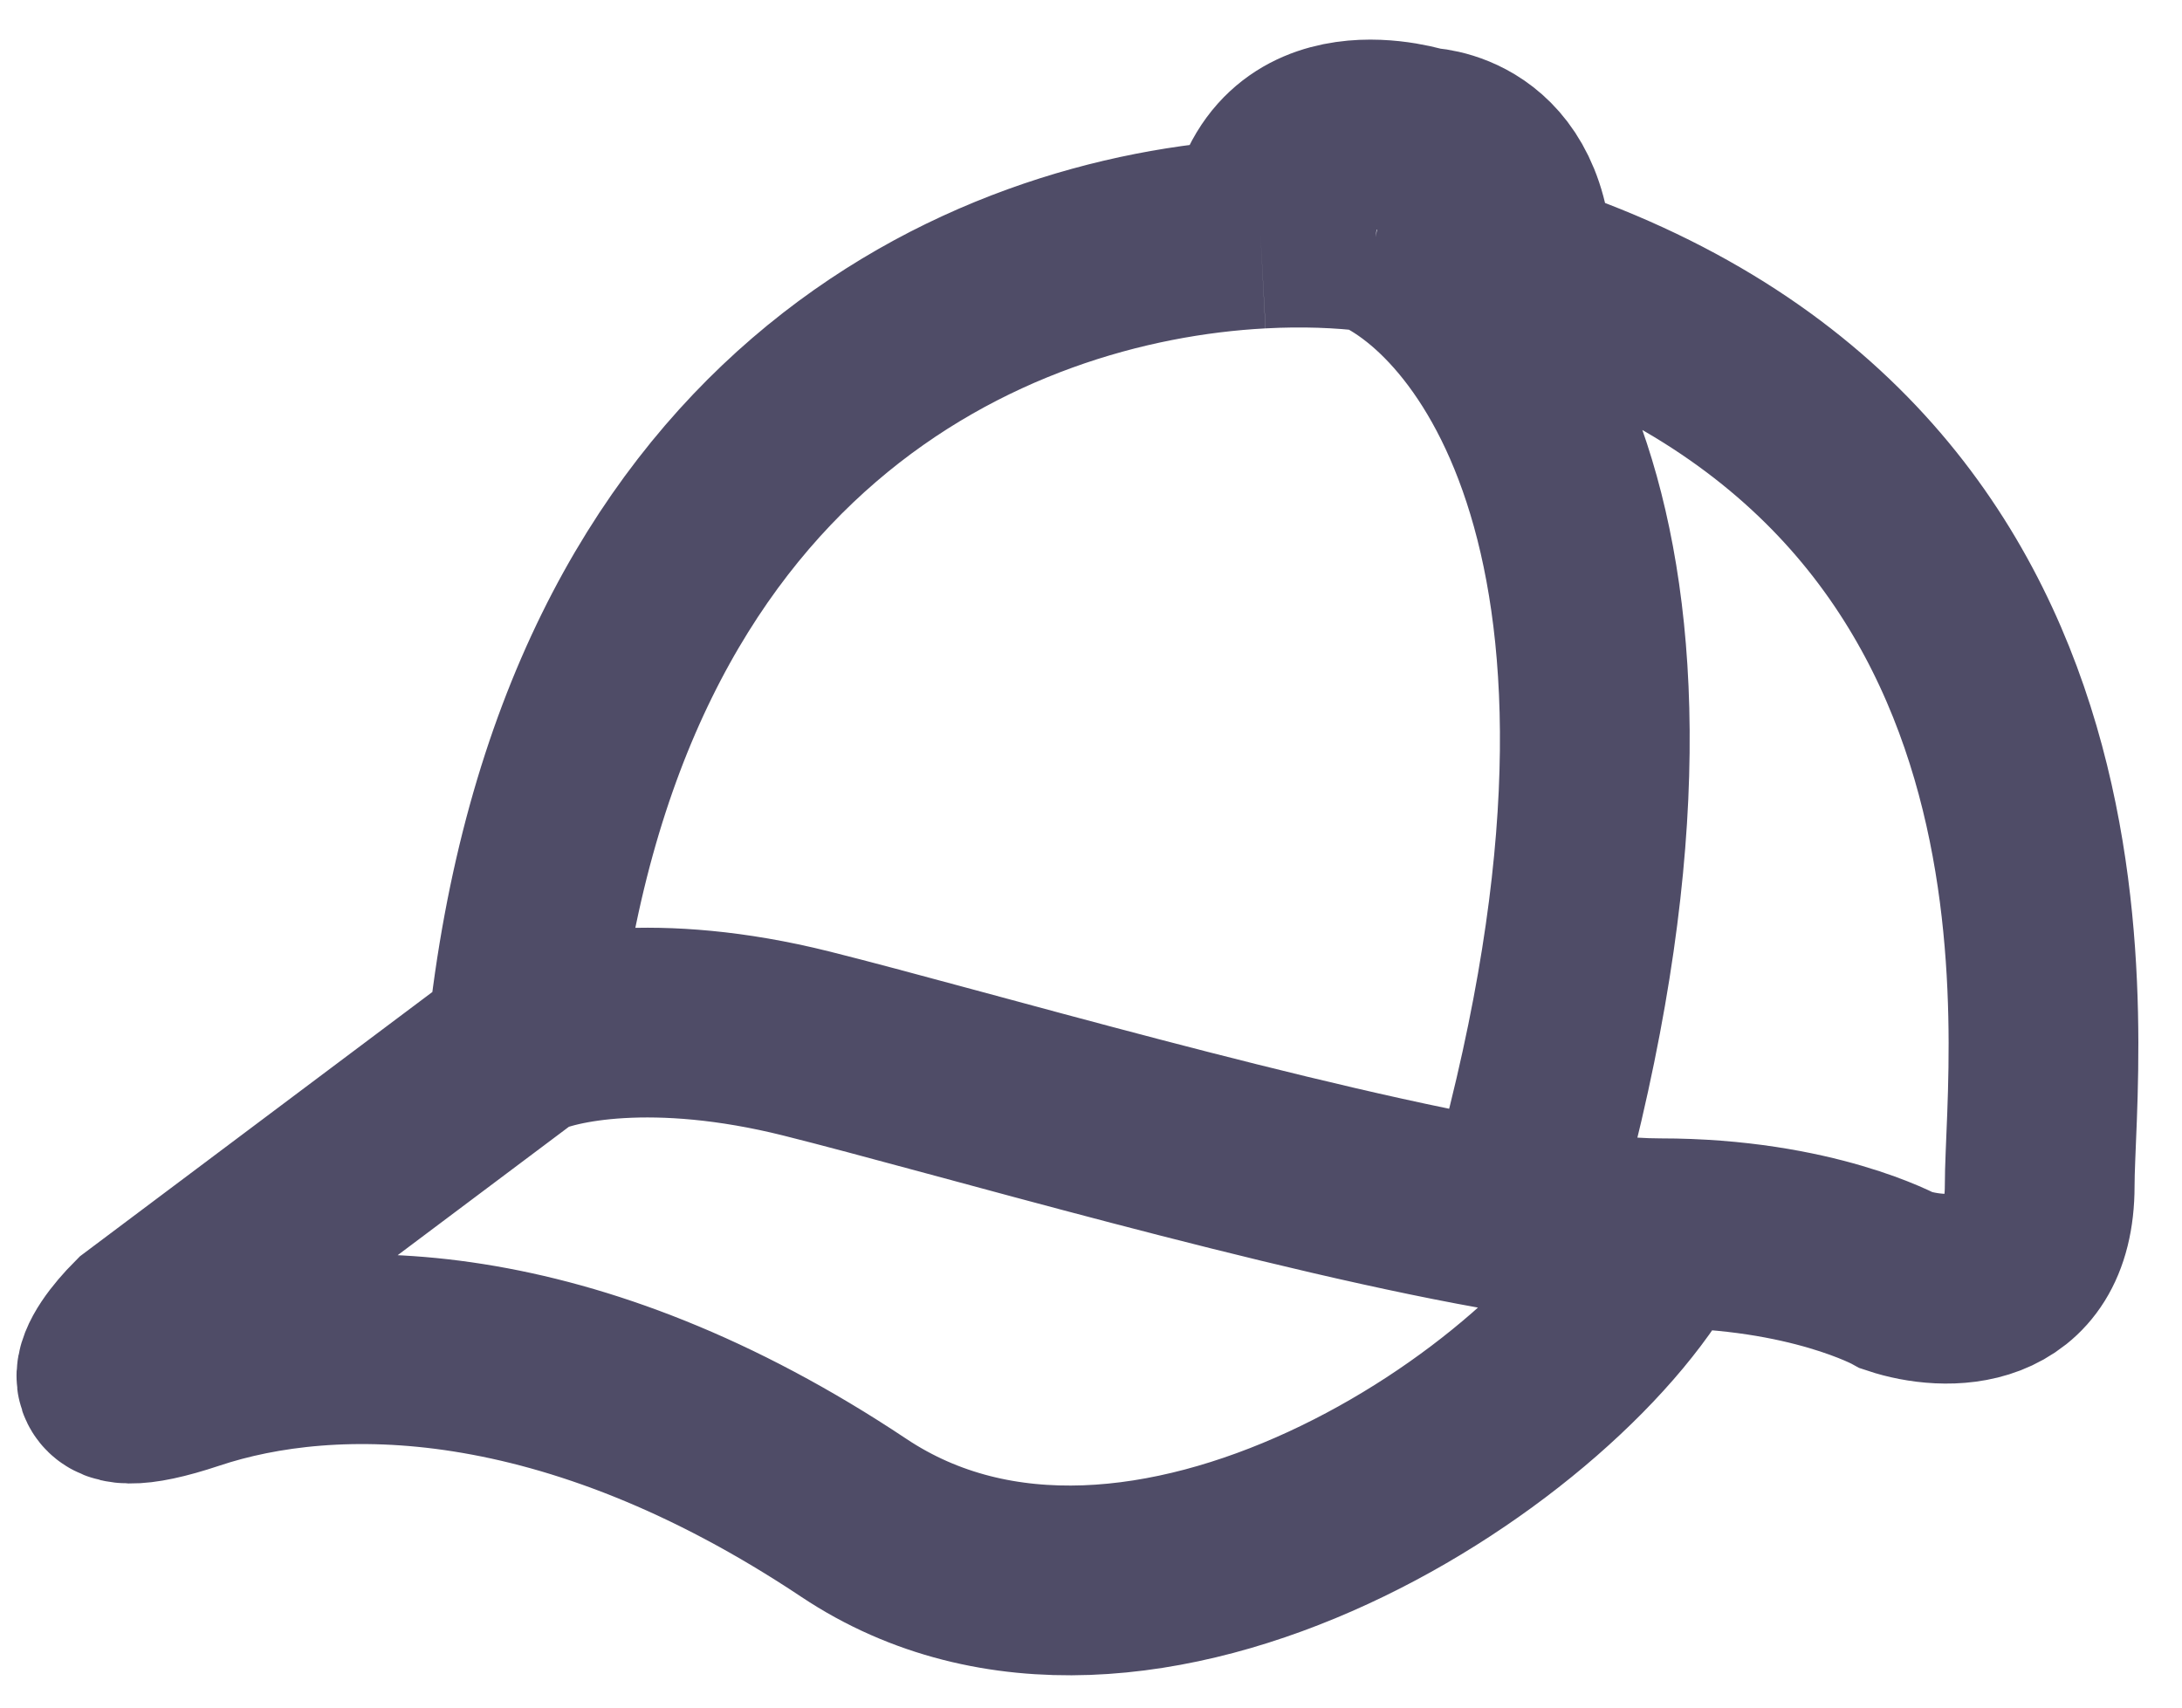 <svg width="23" height="18" viewBox="0 0 23 18" fill="none" xmlns="http://www.w3.org/2000/svg">
<path d="M14.5 2.5C15.833 3.062 18 5.916 16 12.842M14.5 2.5C14.141 2.455 13.73 2.439 13.286 2.463M14.5 2.5C15.04 2.602 15.539 2.728 16 2.876M5.5 11C5.833 10.834 6.9 10.6 8.5 11C10.103 11.401 13.632 12.444 16 12.842M5.5 11L1.5 14C1.167 14.334 0.8 14.9 2 14.5C3.5 14 6 14 9 16C12 18 16.5 15.001 17.5 13M5.5 11C6.192 4.423 10.429 2.614 13.286 2.463M17.5 13C19.1 13 20 13.5 20 13.5C20.5 13.667 21.5 13.7 21.5 12.5C21.5 11.102 22.37 4.92 16 2.876M17.5 13C17.103 13 16.587 12.941 16 12.842M13.286 2.463C13.5 1 15 1.5 15 1.5C15 1.5 16 1.5 16 2.876" stroke="#4F4C67" stroke-width="2"/>
</svg>
